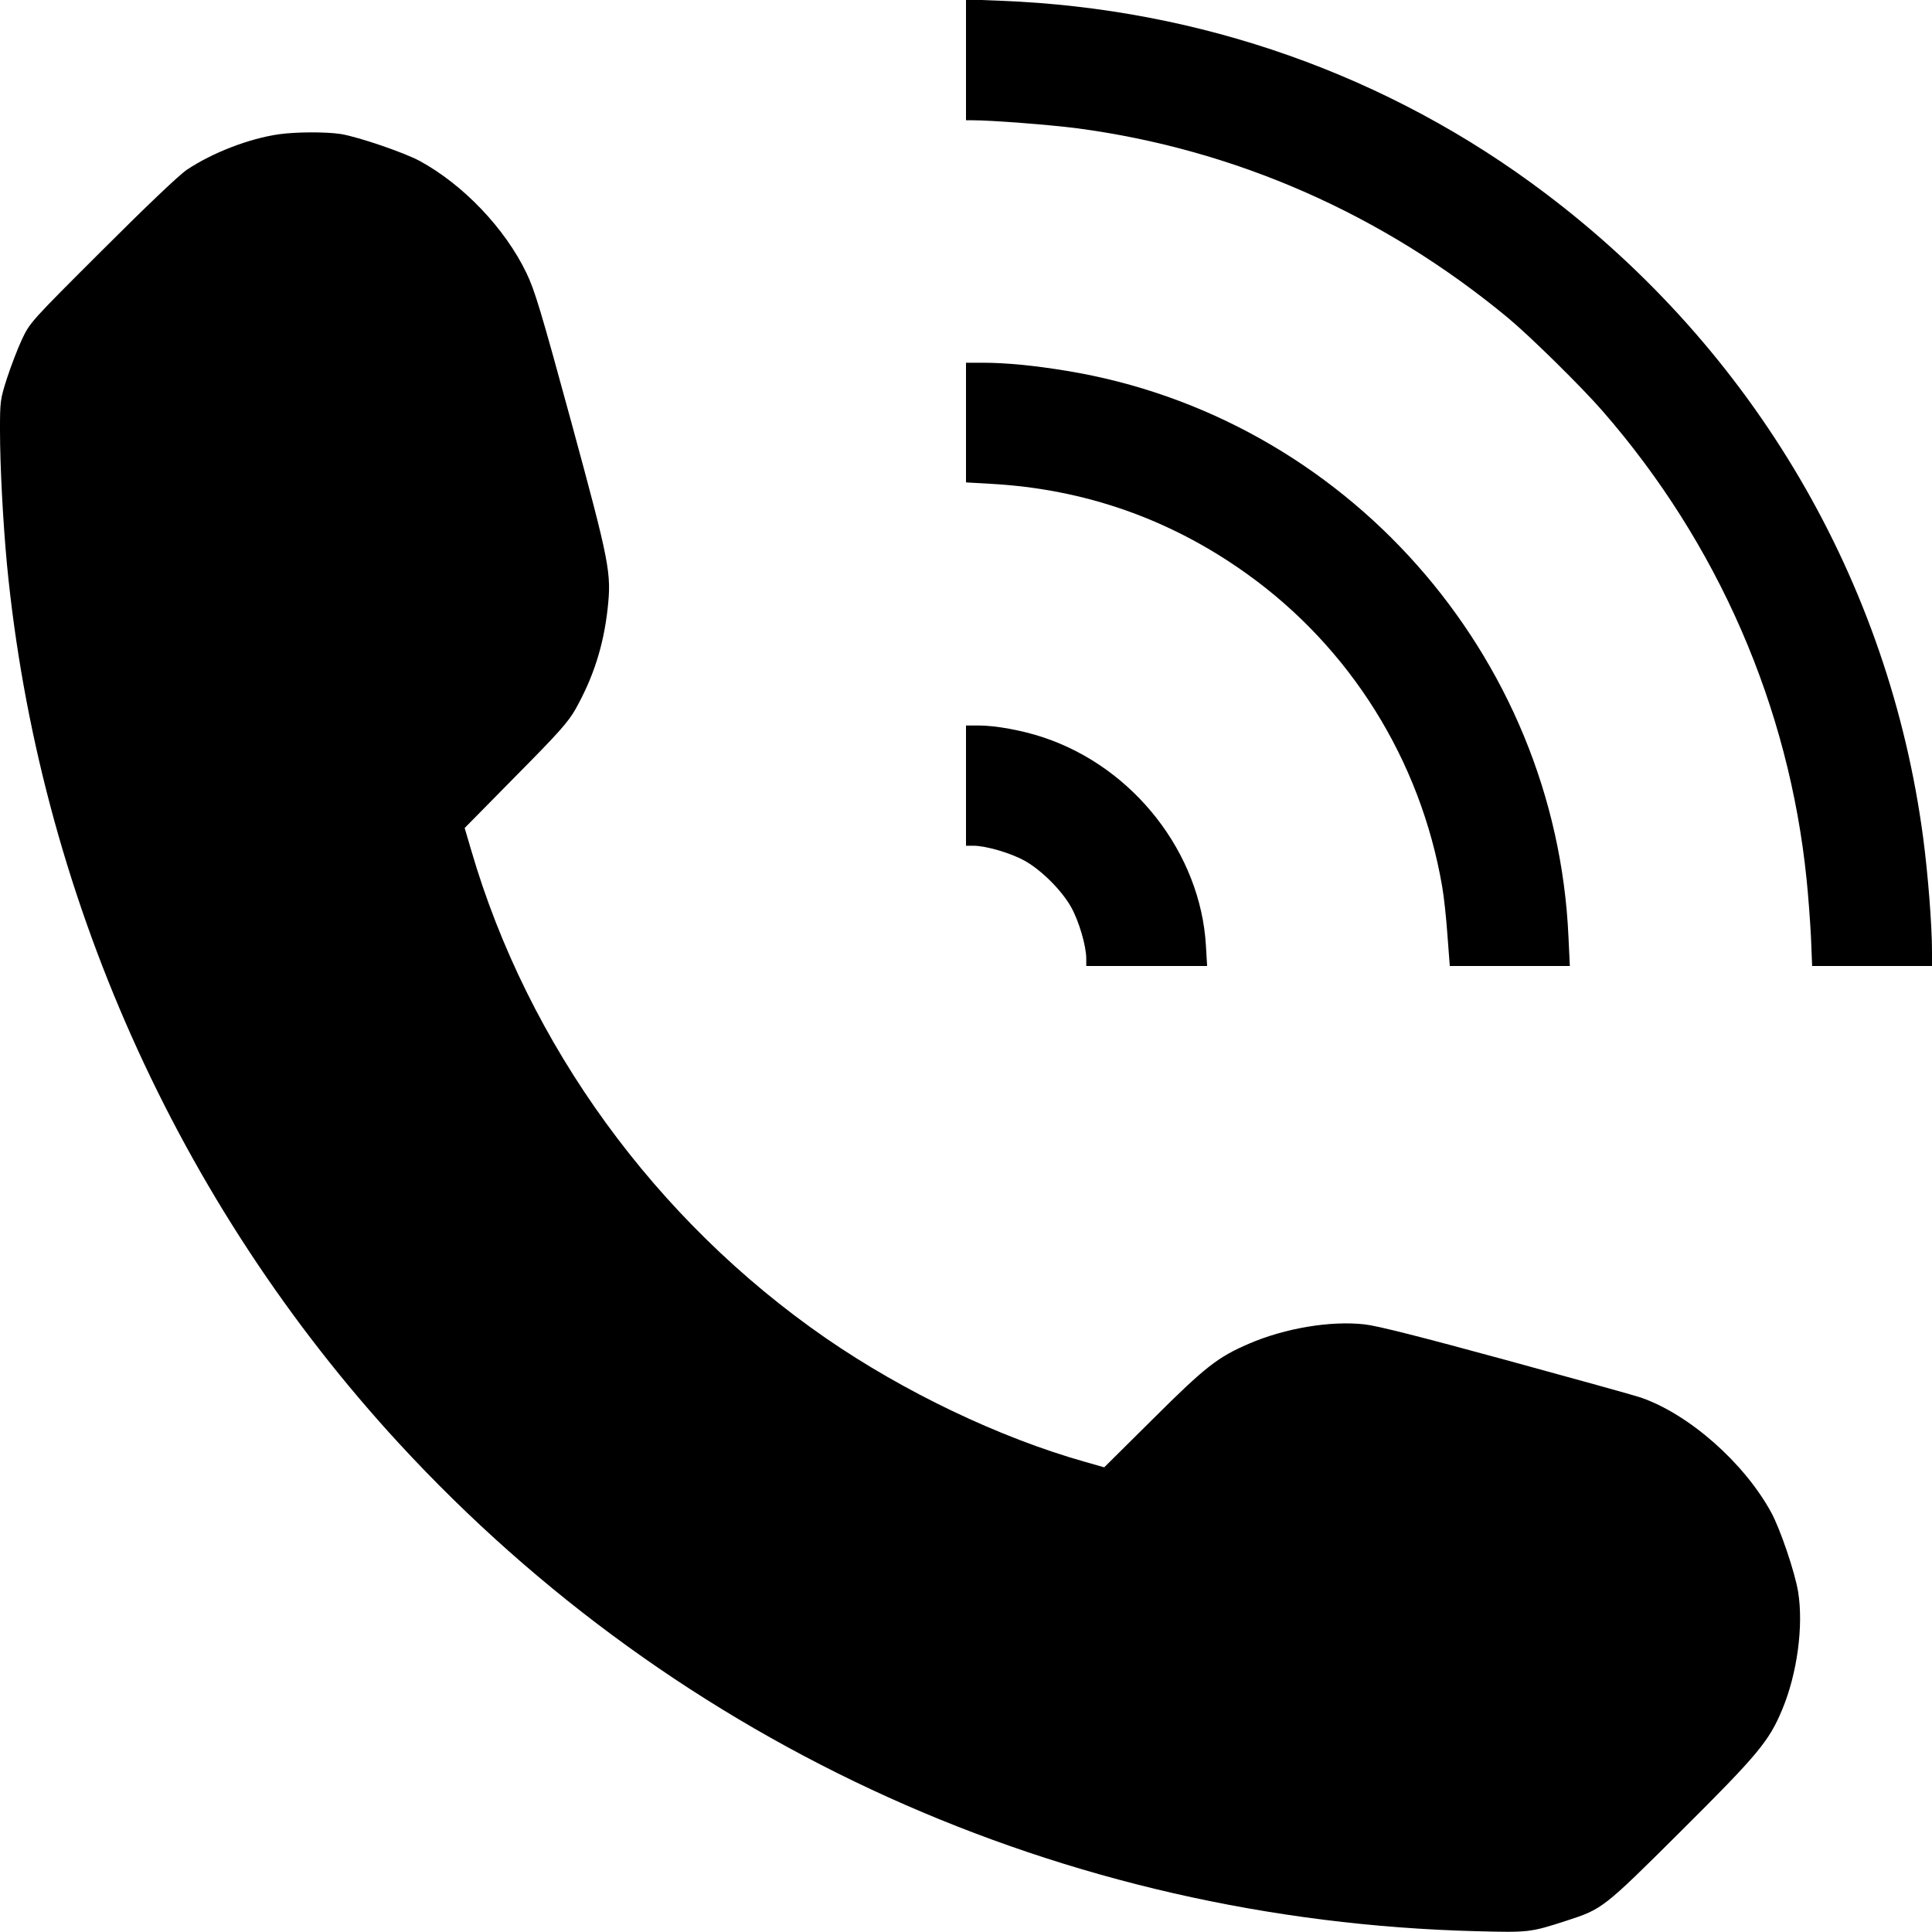 <?xml version="1.0" standalone="no"?>
<!DOCTYPE svg PUBLIC "-//W3C//DTD SVG 20010904//EN"
 "http://www.w3.org/TR/2001/REC-SVG-20010904/DTD/svg10.dtd">
<svg version="1.0" xmlns="http://www.w3.org/2000/svg"
 width="980pt" height="980pt" viewBox="0 0 980 980"
 preserveAspectRatio="xMidYMid meet">

<g transform="translate(0,980) scale(0.1,-0.1)"
fill="#000000" stroke="none">
<path d="M4900 9497 l0 -307 33 0 c98 0 392 -23 525 -40 806 -106 1556 -436
2192 -963 114 -95 372 -349 479 -472 585 -671 946 -1499 1035 -2377 8 -78 18
-209 22 -290 l6 -148 304 0 304 0 0 73 c0 132 -20 390 -45 579 -173 1300 -858
2469 -1917 3268 -793 599 -1749 937 -2760 976 l-178 7 0 -306z"/>
<path d="M1415 9119 c-153 -22 -338 -94 -467 -180 -38 -25 -210 -189 -429
-408 -362 -361 -367 -367 -407 -451 -22 -47 -56 -136 -76 -197 -35 -109 -36
-118 -36 -265 0 -181 15 -463 35 -678 160 -1664 864 -3242 1992 -4465 1415
-1534 3369 -2418 5463 -2471 265 -7 273 -6 455 53 184 60 185 60 583 456 391
389 446 456 512 615 76 181 109 424 81 597 -16 99 -91 320 -137 404 -138 252
-416 497 -661 582 -32 11 -339 96 -683 190 -429 117 -653 174 -717 181 -172
20 -405 -19 -588 -98 -158 -68 -221 -117 -487 -382 l-247 -245 -98 28 c-432
122 -918 354 -1315 628 -862 596 -1510 1487 -1798 2475 l-33 112 259 263 c219
221 266 274 304 341 90 161 141 320 162 507 20 183 12 227 -186 955 -153 561
-184 663 -226 750 -109 226 -319 446 -540 567 -79 43 -311 122 -400 137 -76
12 -229 11 -315 -1z"/>
<path d="M4900 7657 l0 -304 123 -7 c479 -26 914 -179 1302 -457 524 -375 880
-944 990 -1584 9 -49 21 -161 27 -247 l12 -158 305 0 304 0 -7 148 c-64 1432
-1136 2640 -2546 2871 -162 27 -310 41 -421 41 l-89 0 0 -303z"/>
<path d="M4900 5815 l0 -305 38 0 c63 0 190 -37 261 -77 84 -47 187 -150 234
-234 40 -71 77 -198 77 -261 l0 -38 307 0 306 0 -6 103 c-27 469 -365 903
-823 1056 -107 36 -243 61 -330 61 l-64 0 0 -305z"/>
</g>
</svg>
